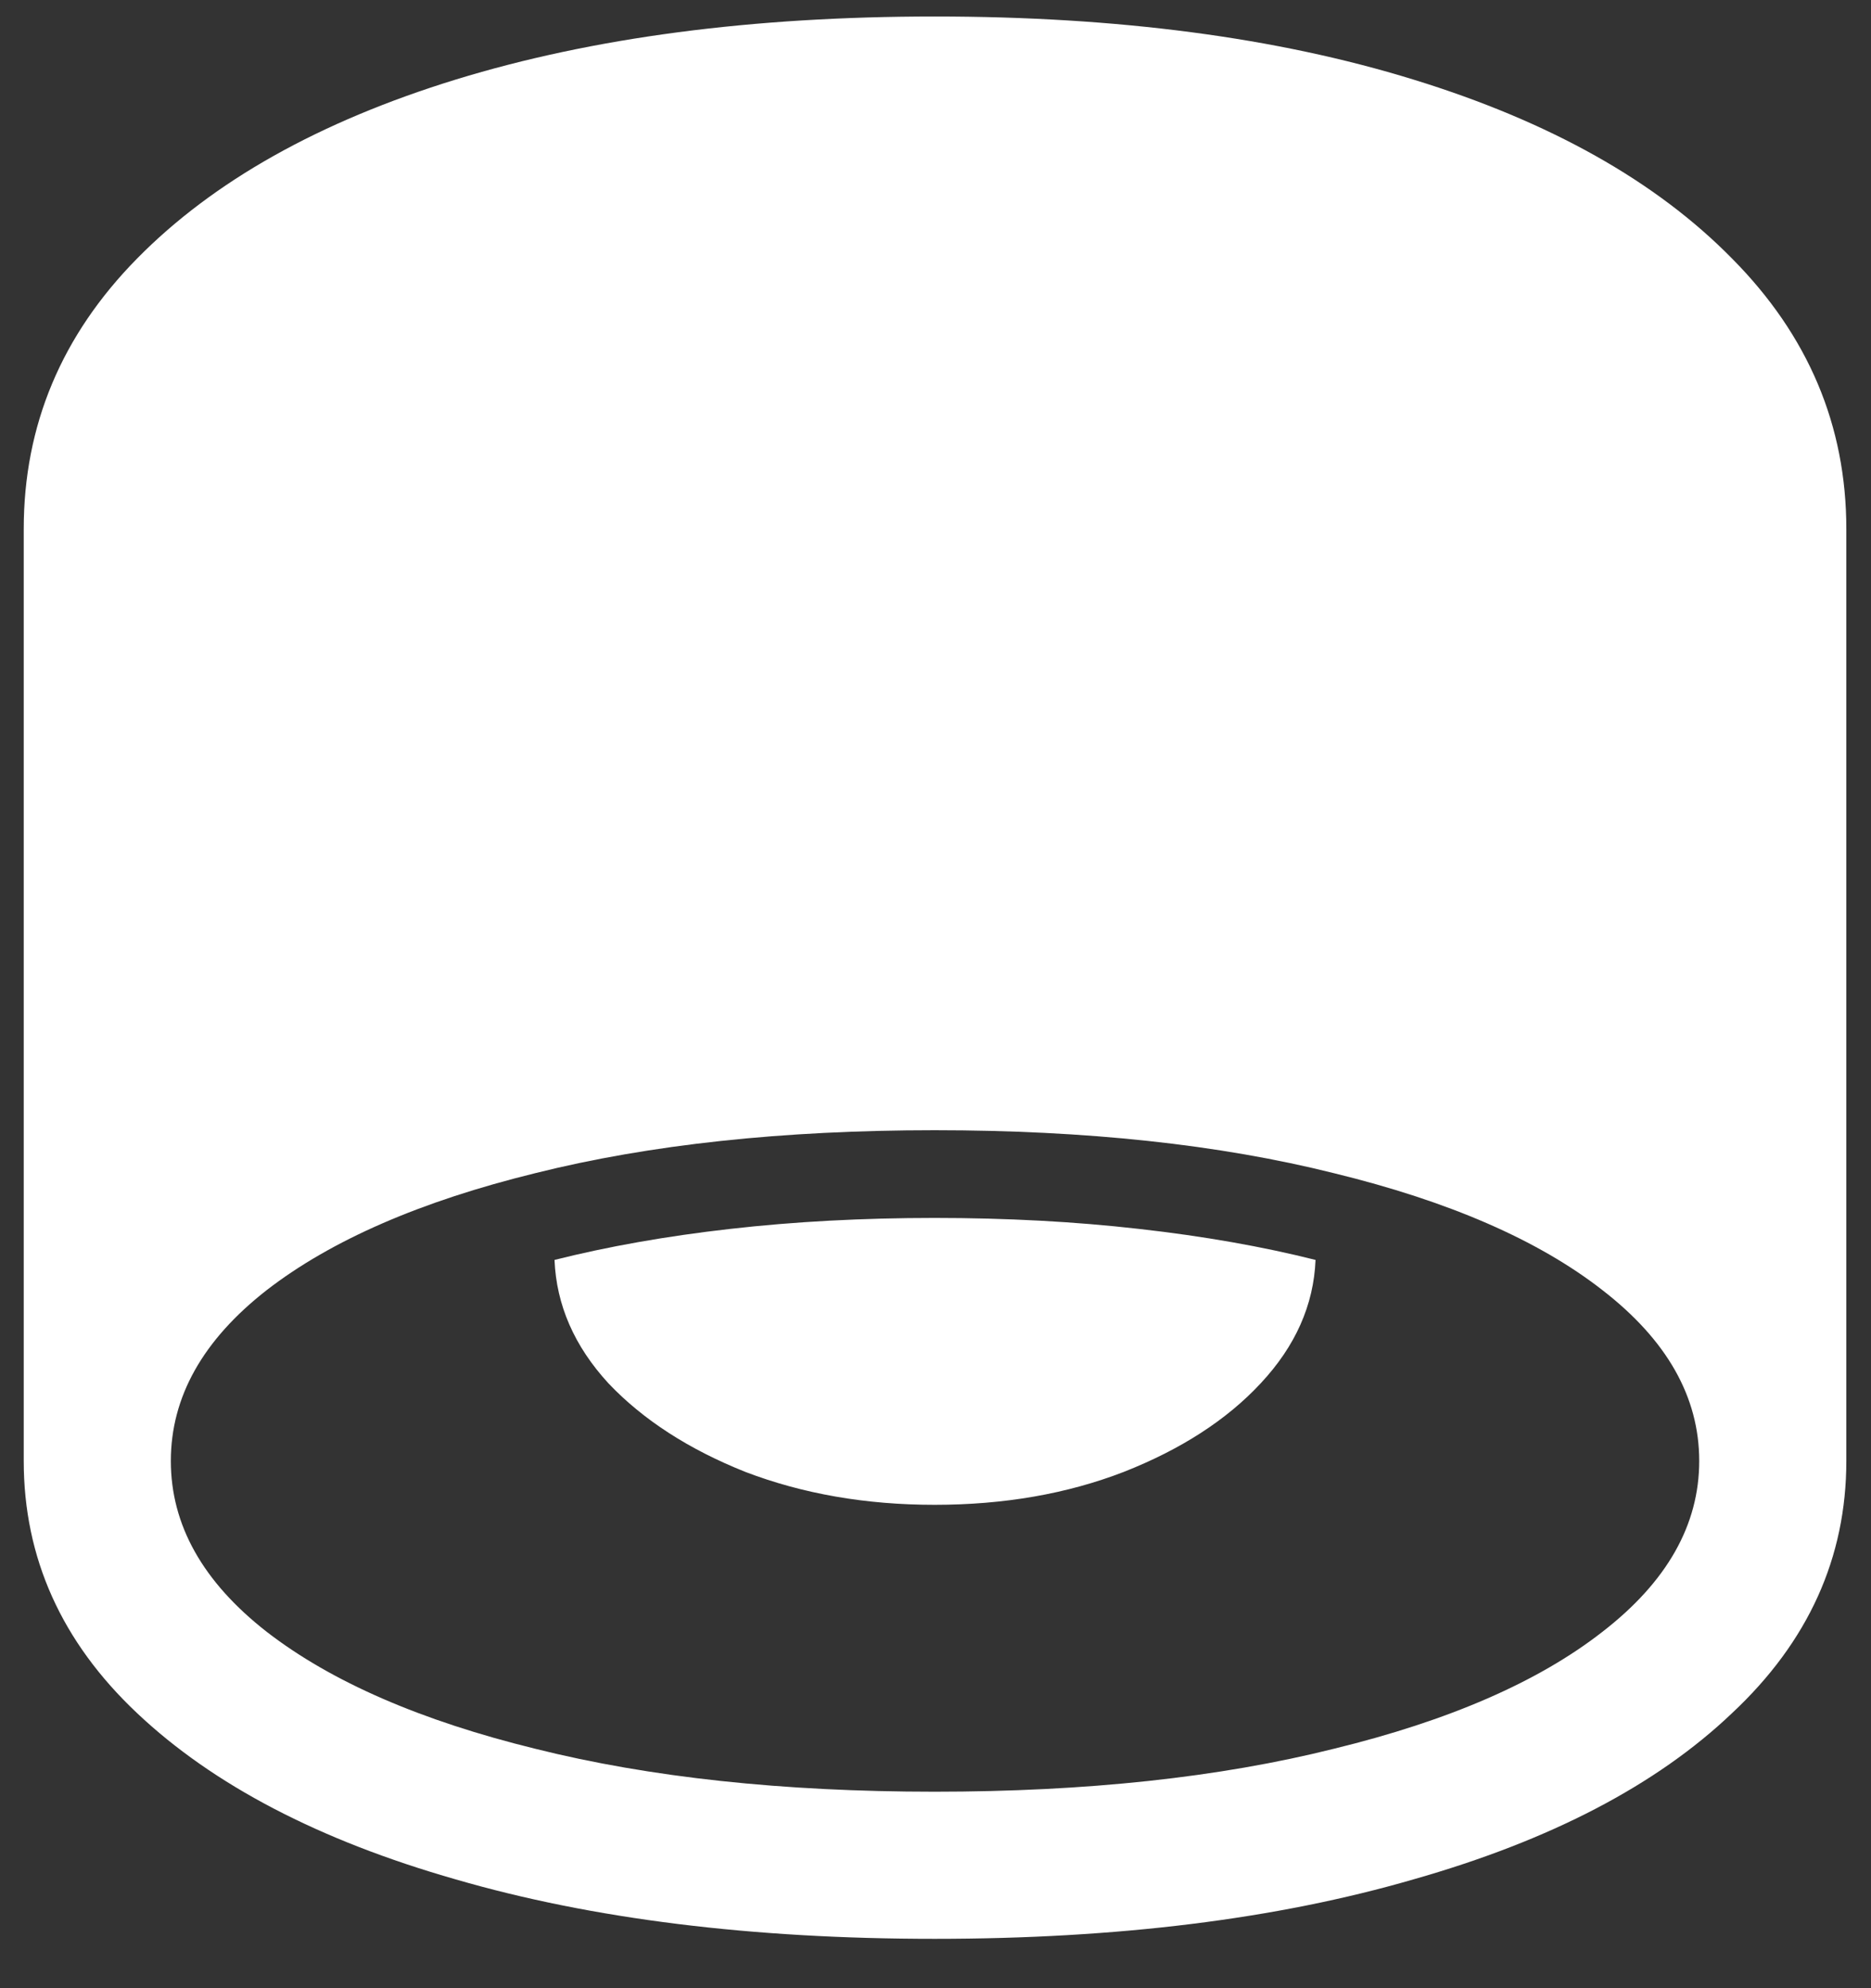 <svg width="16" height="17" viewBox="0 0 16 17" fill="none" xmlns="http://www.w3.org/2000/svg">
<rect x="0" y="0" width="16" height="17" fill="#333333" stroke="none"/>
<path d="M7.992 16.578C9.555 16.578 10.919 16.409 12.086 16.07C13.258 15.737 14.167 15.263 14.812 14.648C15.463 14.039 15.789 13.32 15.789 12.492V4.523C15.789 3.638 15.463 2.867 14.812 2.211C14.162 1.549 13.253 1.039 12.086 0.68C10.919 0.32 9.555 0.141 7.992 0.141C6.435 0.141 5.07 0.32 3.898 0.68C2.732 1.039 1.823 1.549 1.172 2.211C0.526 2.867 0.203 3.638 0.203 4.523V12.492C0.203 13.32 0.526 14.039 1.172 14.648C1.823 15.263 2.732 15.737 3.898 16.07C5.065 16.409 6.43 16.578 7.992 16.578ZM1.461 12.492C1.461 11.945 1.734 11.458 2.281 11.031C2.833 10.604 3.599 10.271 4.578 10.031C5.557 9.786 6.695 9.664 7.992 9.664C9.289 9.664 10.427 9.786 11.406 10.031C12.391 10.271 13.156 10.604 13.703 11.031C14.255 11.458 14.531 11.945 14.531 12.492C14.531 13.039 14.255 13.526 13.703 13.953C13.156 14.38 12.391 14.713 11.406 14.953C10.427 15.198 9.289 15.32 7.992 15.32C6.695 15.32 5.557 15.198 4.578 14.953C3.599 14.713 2.833 14.38 2.281 13.953C1.734 13.526 1.461 13.039 1.461 12.492ZM4.742 10.773C4.758 11.159 4.911 11.51 5.203 11.828C5.5 12.141 5.891 12.393 6.375 12.586C6.865 12.773 7.404 12.867 7.992 12.867C8.586 12.867 9.125 12.773 9.609 12.586C10.099 12.393 10.49 12.141 10.781 11.828C11.078 11.51 11.234 11.159 11.25 10.773C10.797 10.659 10.294 10.57 9.742 10.508C9.19 10.445 8.607 10.414 7.992 10.414C7.378 10.414 6.794 10.445 6.242 10.508C5.695 10.57 5.195 10.659 4.742 10.773Z" fill="white"/>
</svg>
